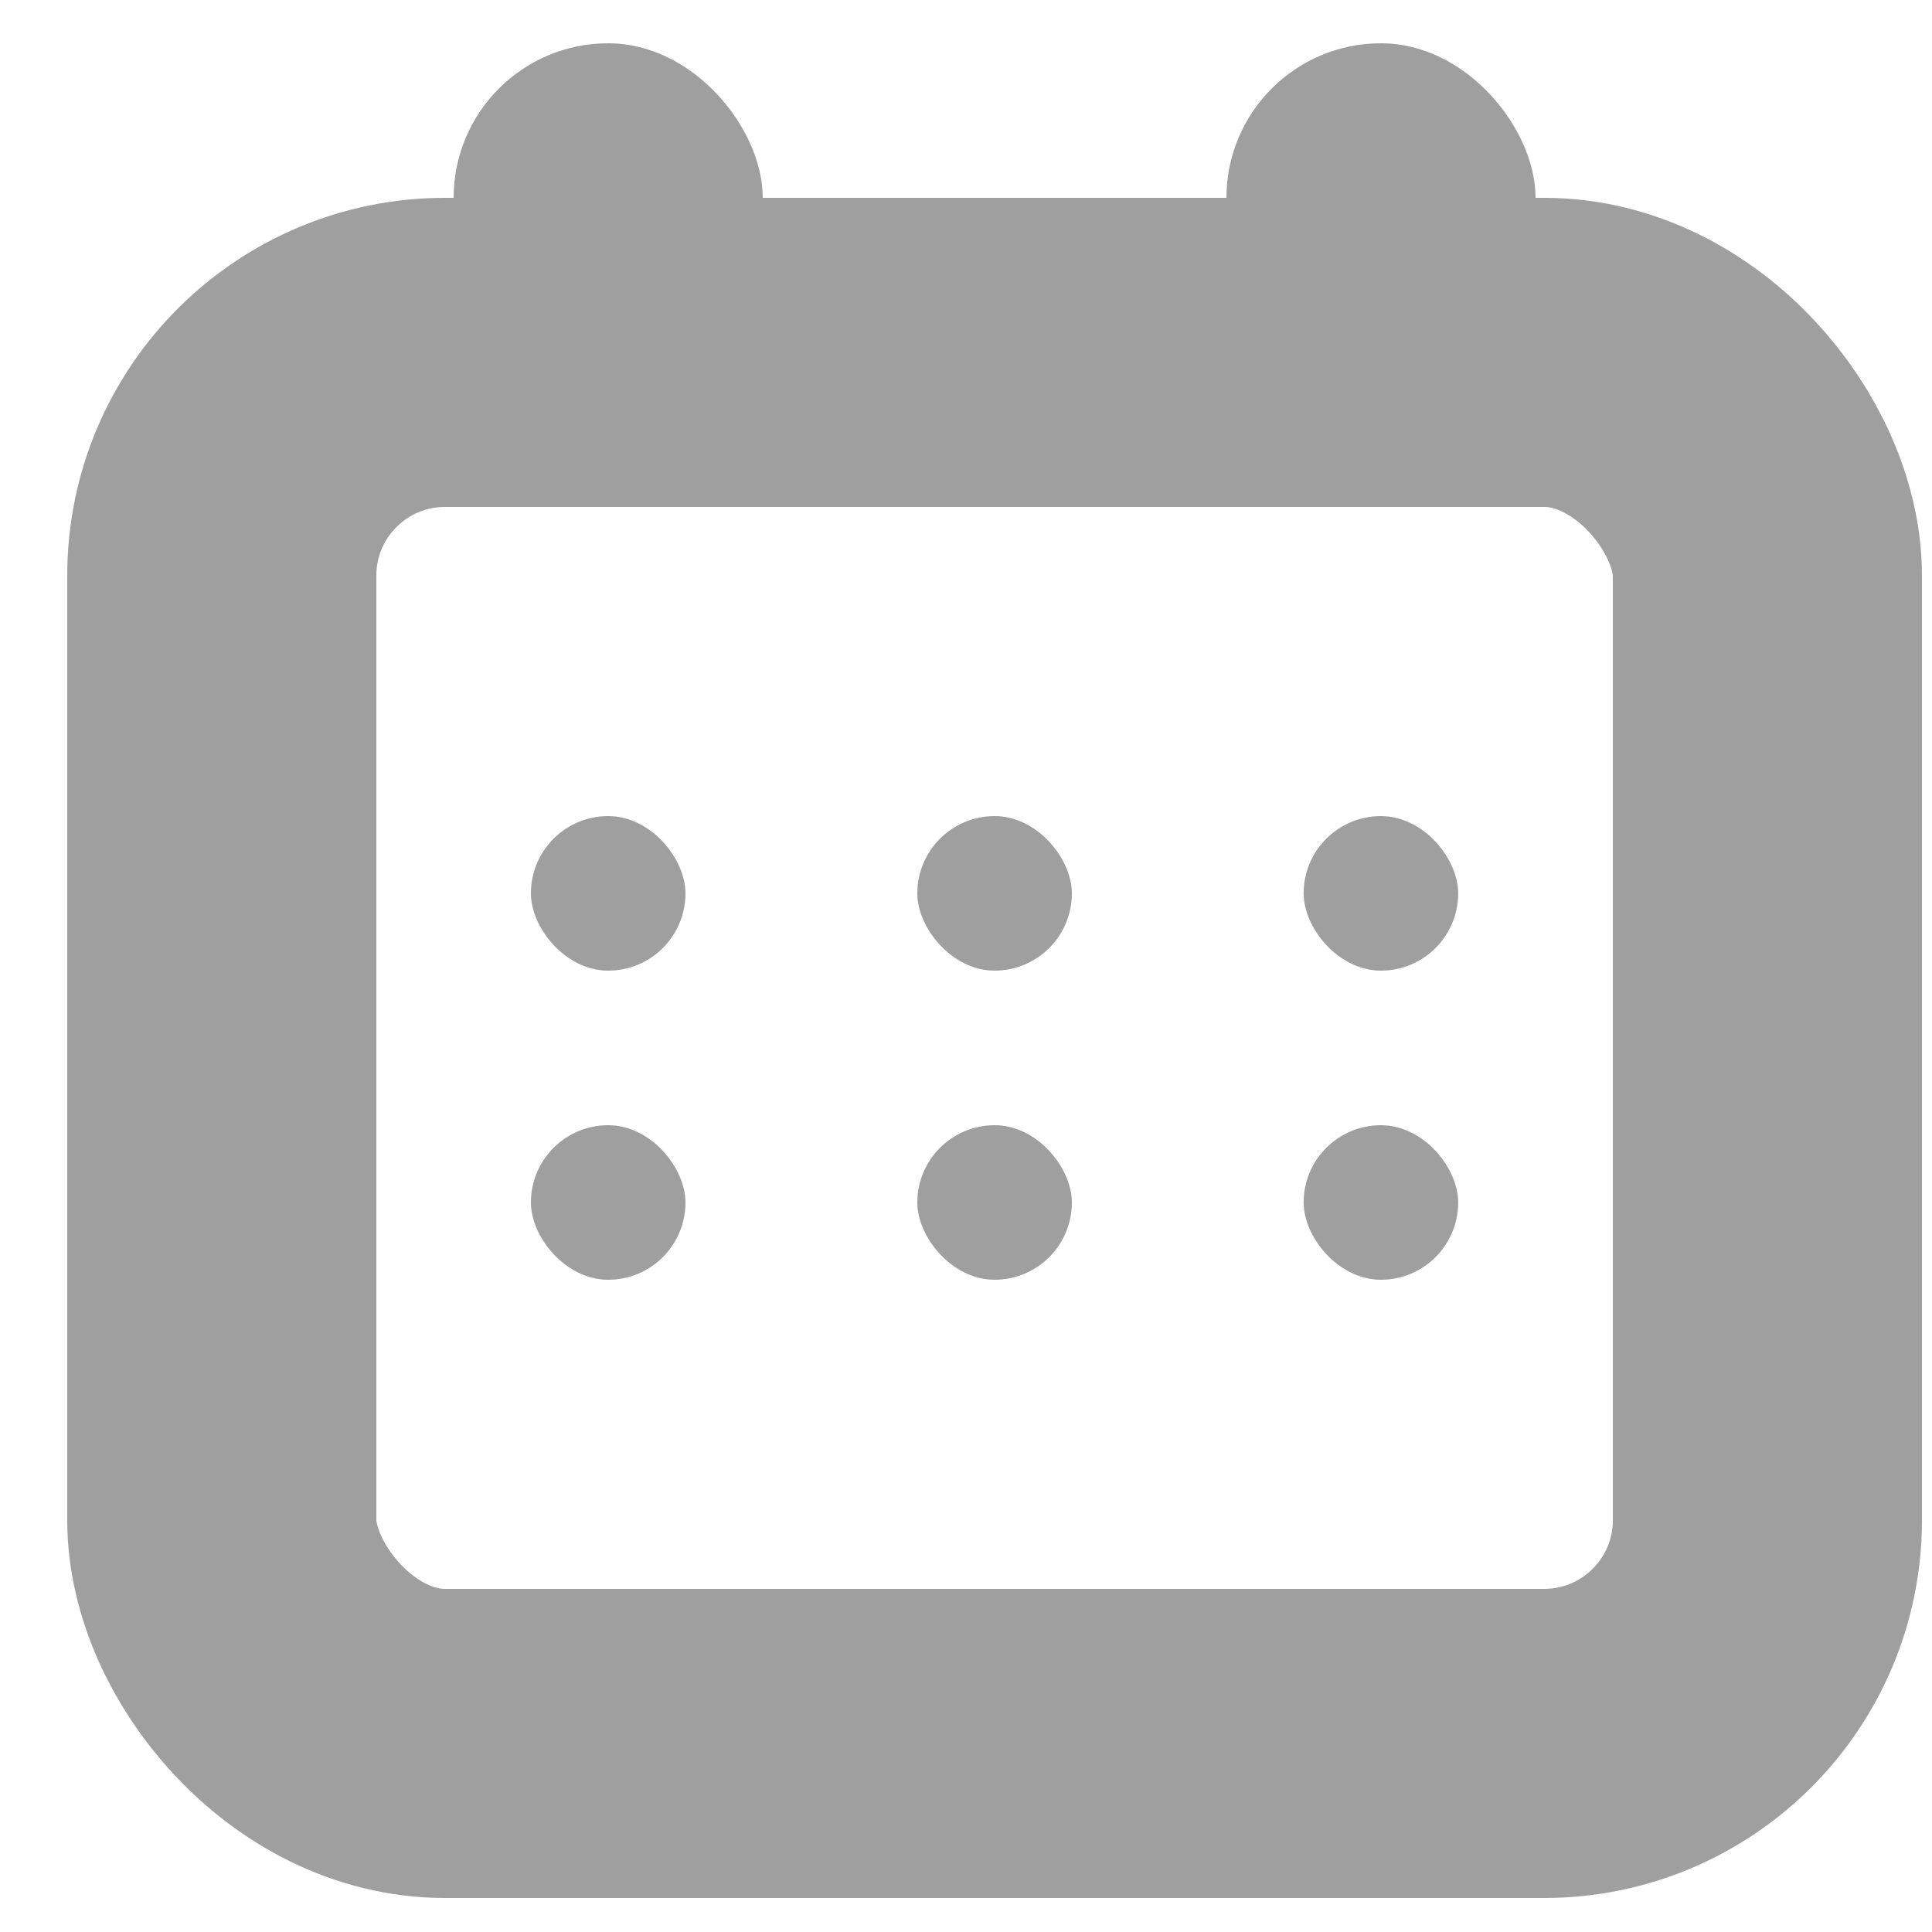 <svg width="25" height="25" viewBox="0 0 25 25" fill="none" xmlns="http://www.w3.org/2000/svg">
<rect x="2.87" y="4.56" width="20" height="18" rx="2.889" stroke="#9F9F9F" stroke-width="4"/>
<rect x="5.87" y="0.56" width="4" height="6" rx="2" fill="#9F9F9F"/>
<rect x="15.87" y="0.56" width="4" height="6" rx="2" fill="#9F9F9F"/>
<rect x="6.87" y="10.56" width="2" height="2" rx="1" fill="#9F9F9F"/>
<rect x="11.87" y="10.56" width="2" height="2" rx="1" fill="#9F9F9F"/>
<rect x="16.869" y="10.56" width="2" height="2" rx="1" fill="#9F9F9F"/>
<rect x="6.87" y="14.56" width="2" height="2" rx="1" fill="#9F9F9F"/>
<rect x="11.87" y="14.56" width="2" height="2" rx="1" fill="#9F9F9F"/>
<rect x="16.869" y="14.56" width="2" height="2" rx="1" fill="#9F9F9F"/>
</svg>
